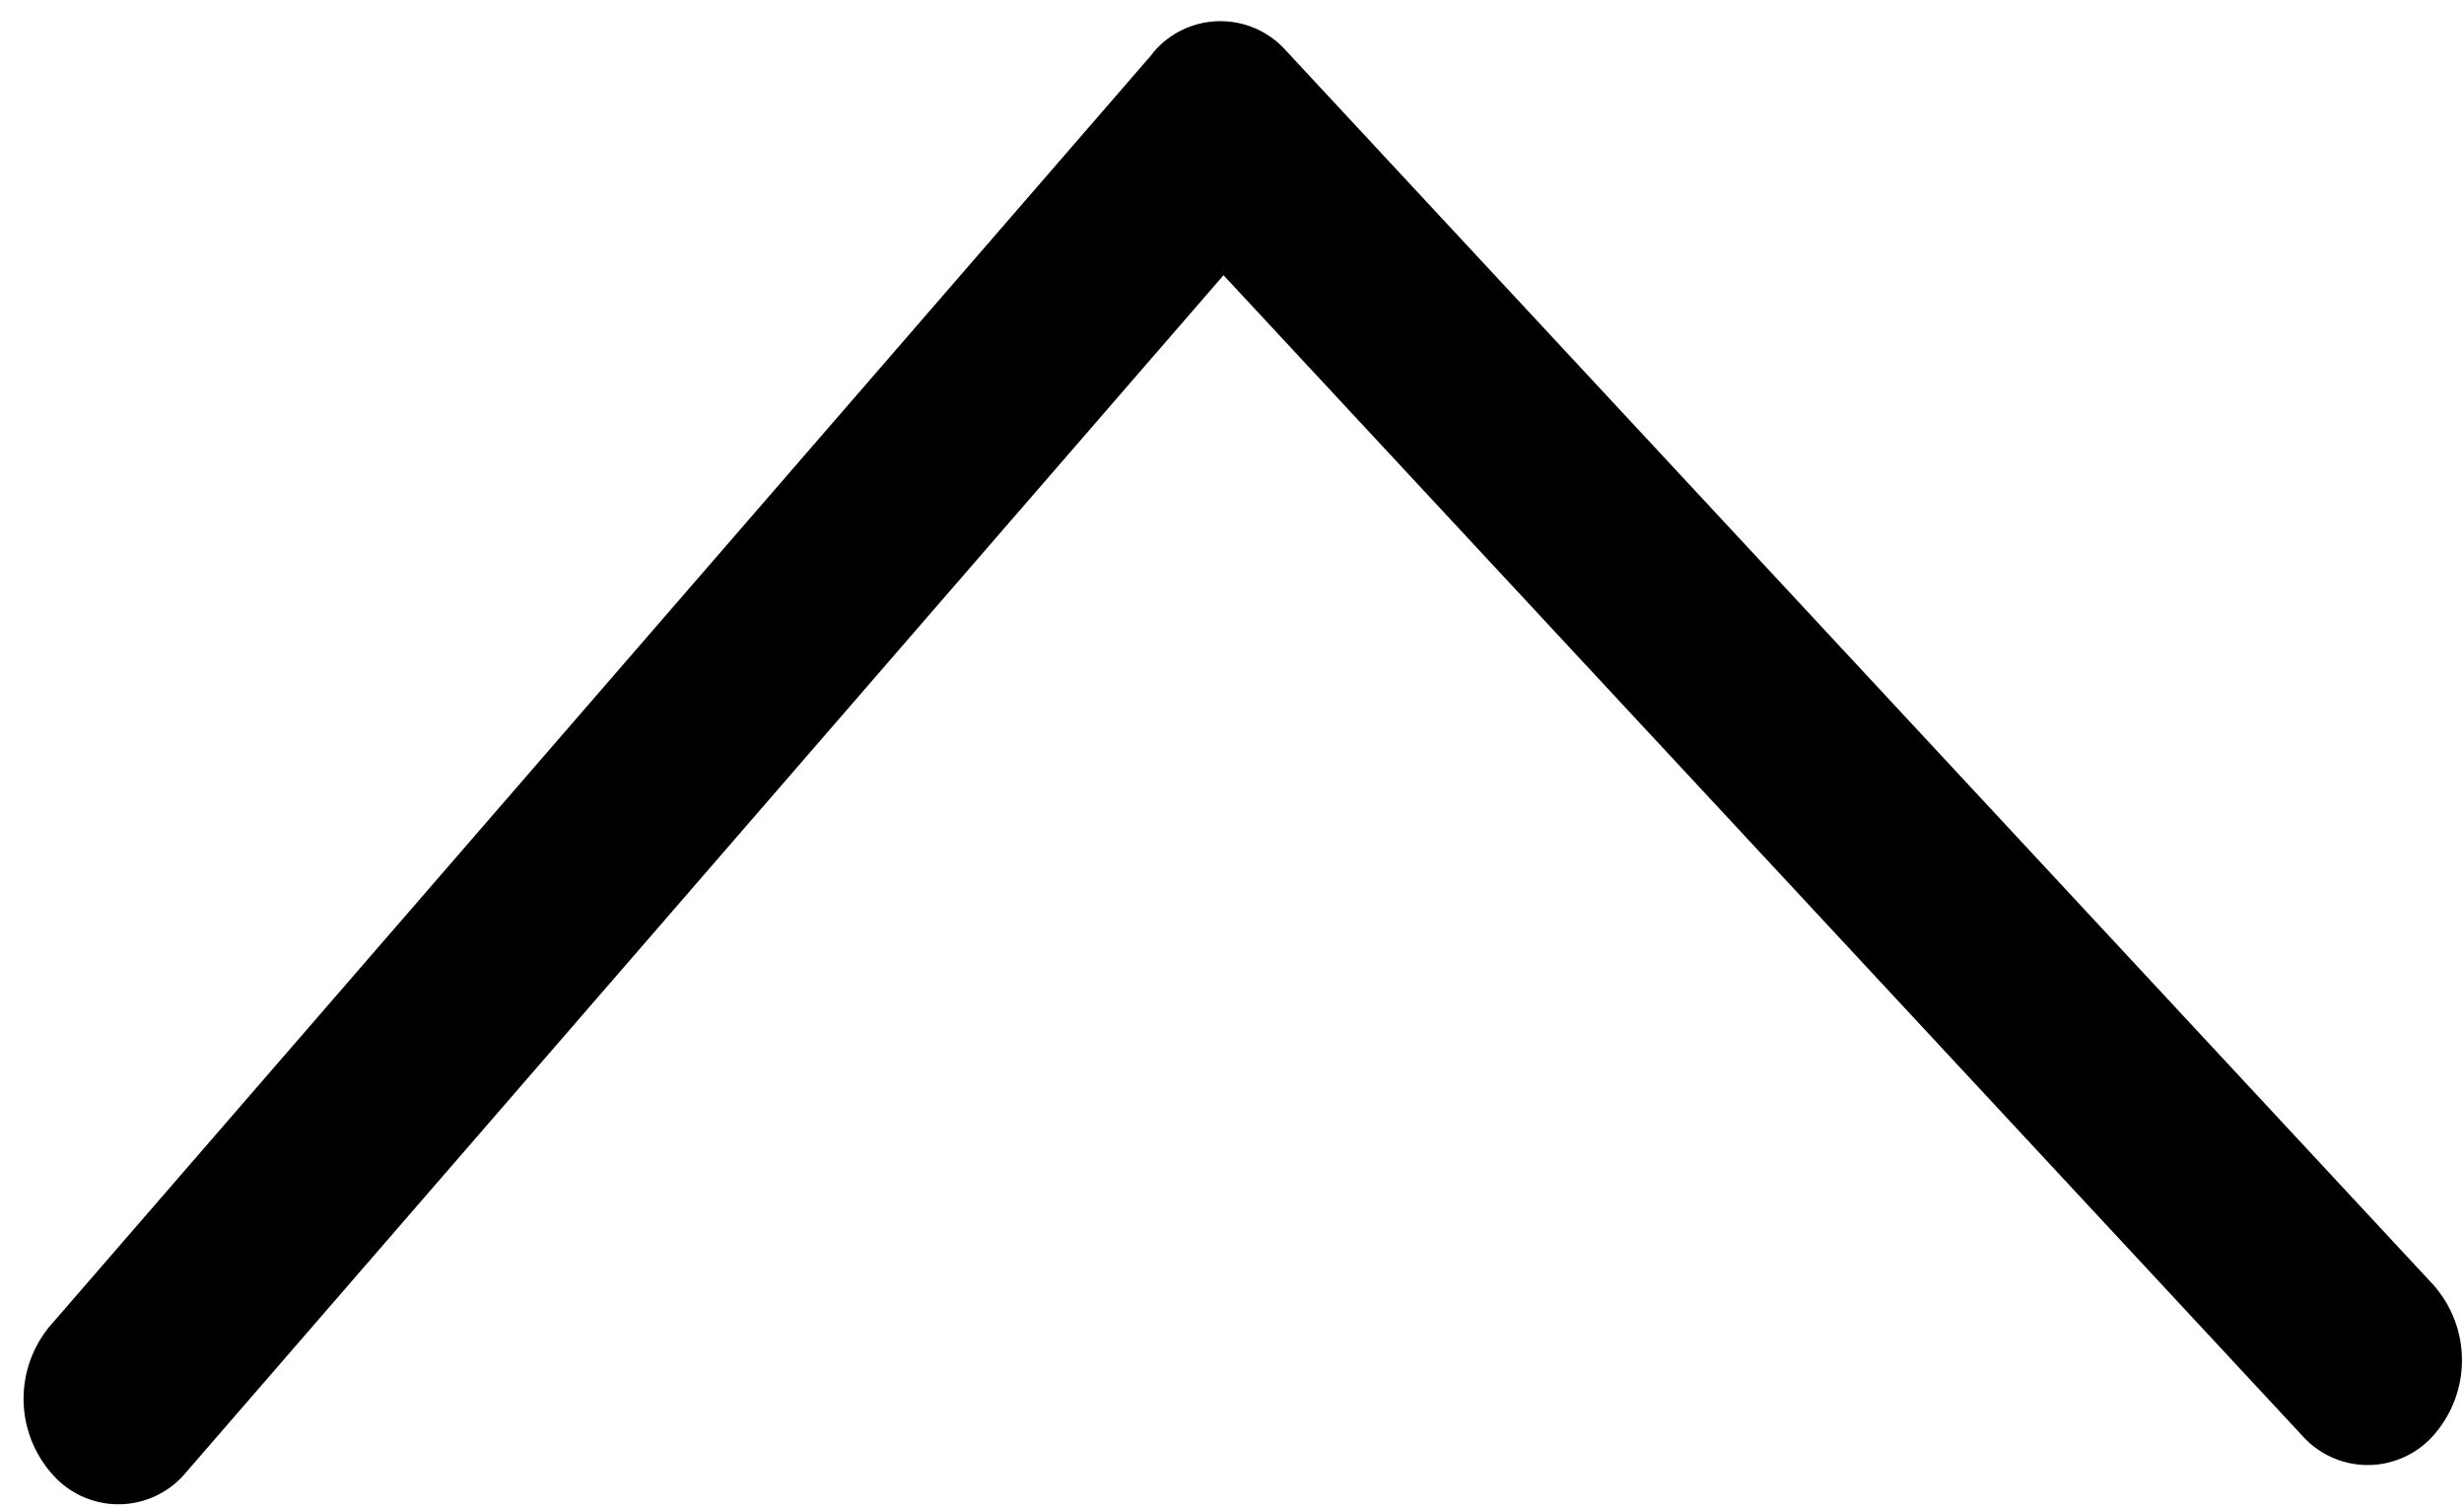 <svg xmlns="http://www.w3.org/2000/svg" width="33.7" height="20.593" viewBox="0 0 33.7 20.593"><g transform="translate(2.404 138.317) rotate(-91)"><g transform="translate(117.742 0)"><path d="M137.334,15.763,120.193.377a1.552,1.552,0,0,0-2.031,0,1.2,1.2,0,0,0,0,1.829l16.12,14.47-16.121,14.47a1.2,1.2,0,0,0,0,1.828,1.552,1.552,0,0,0,2.032,0l17.14-15.385a1.2,1.2,0,0,0,0-1.831Z" transform="translate(-117.742 0)"/></g></g></svg>